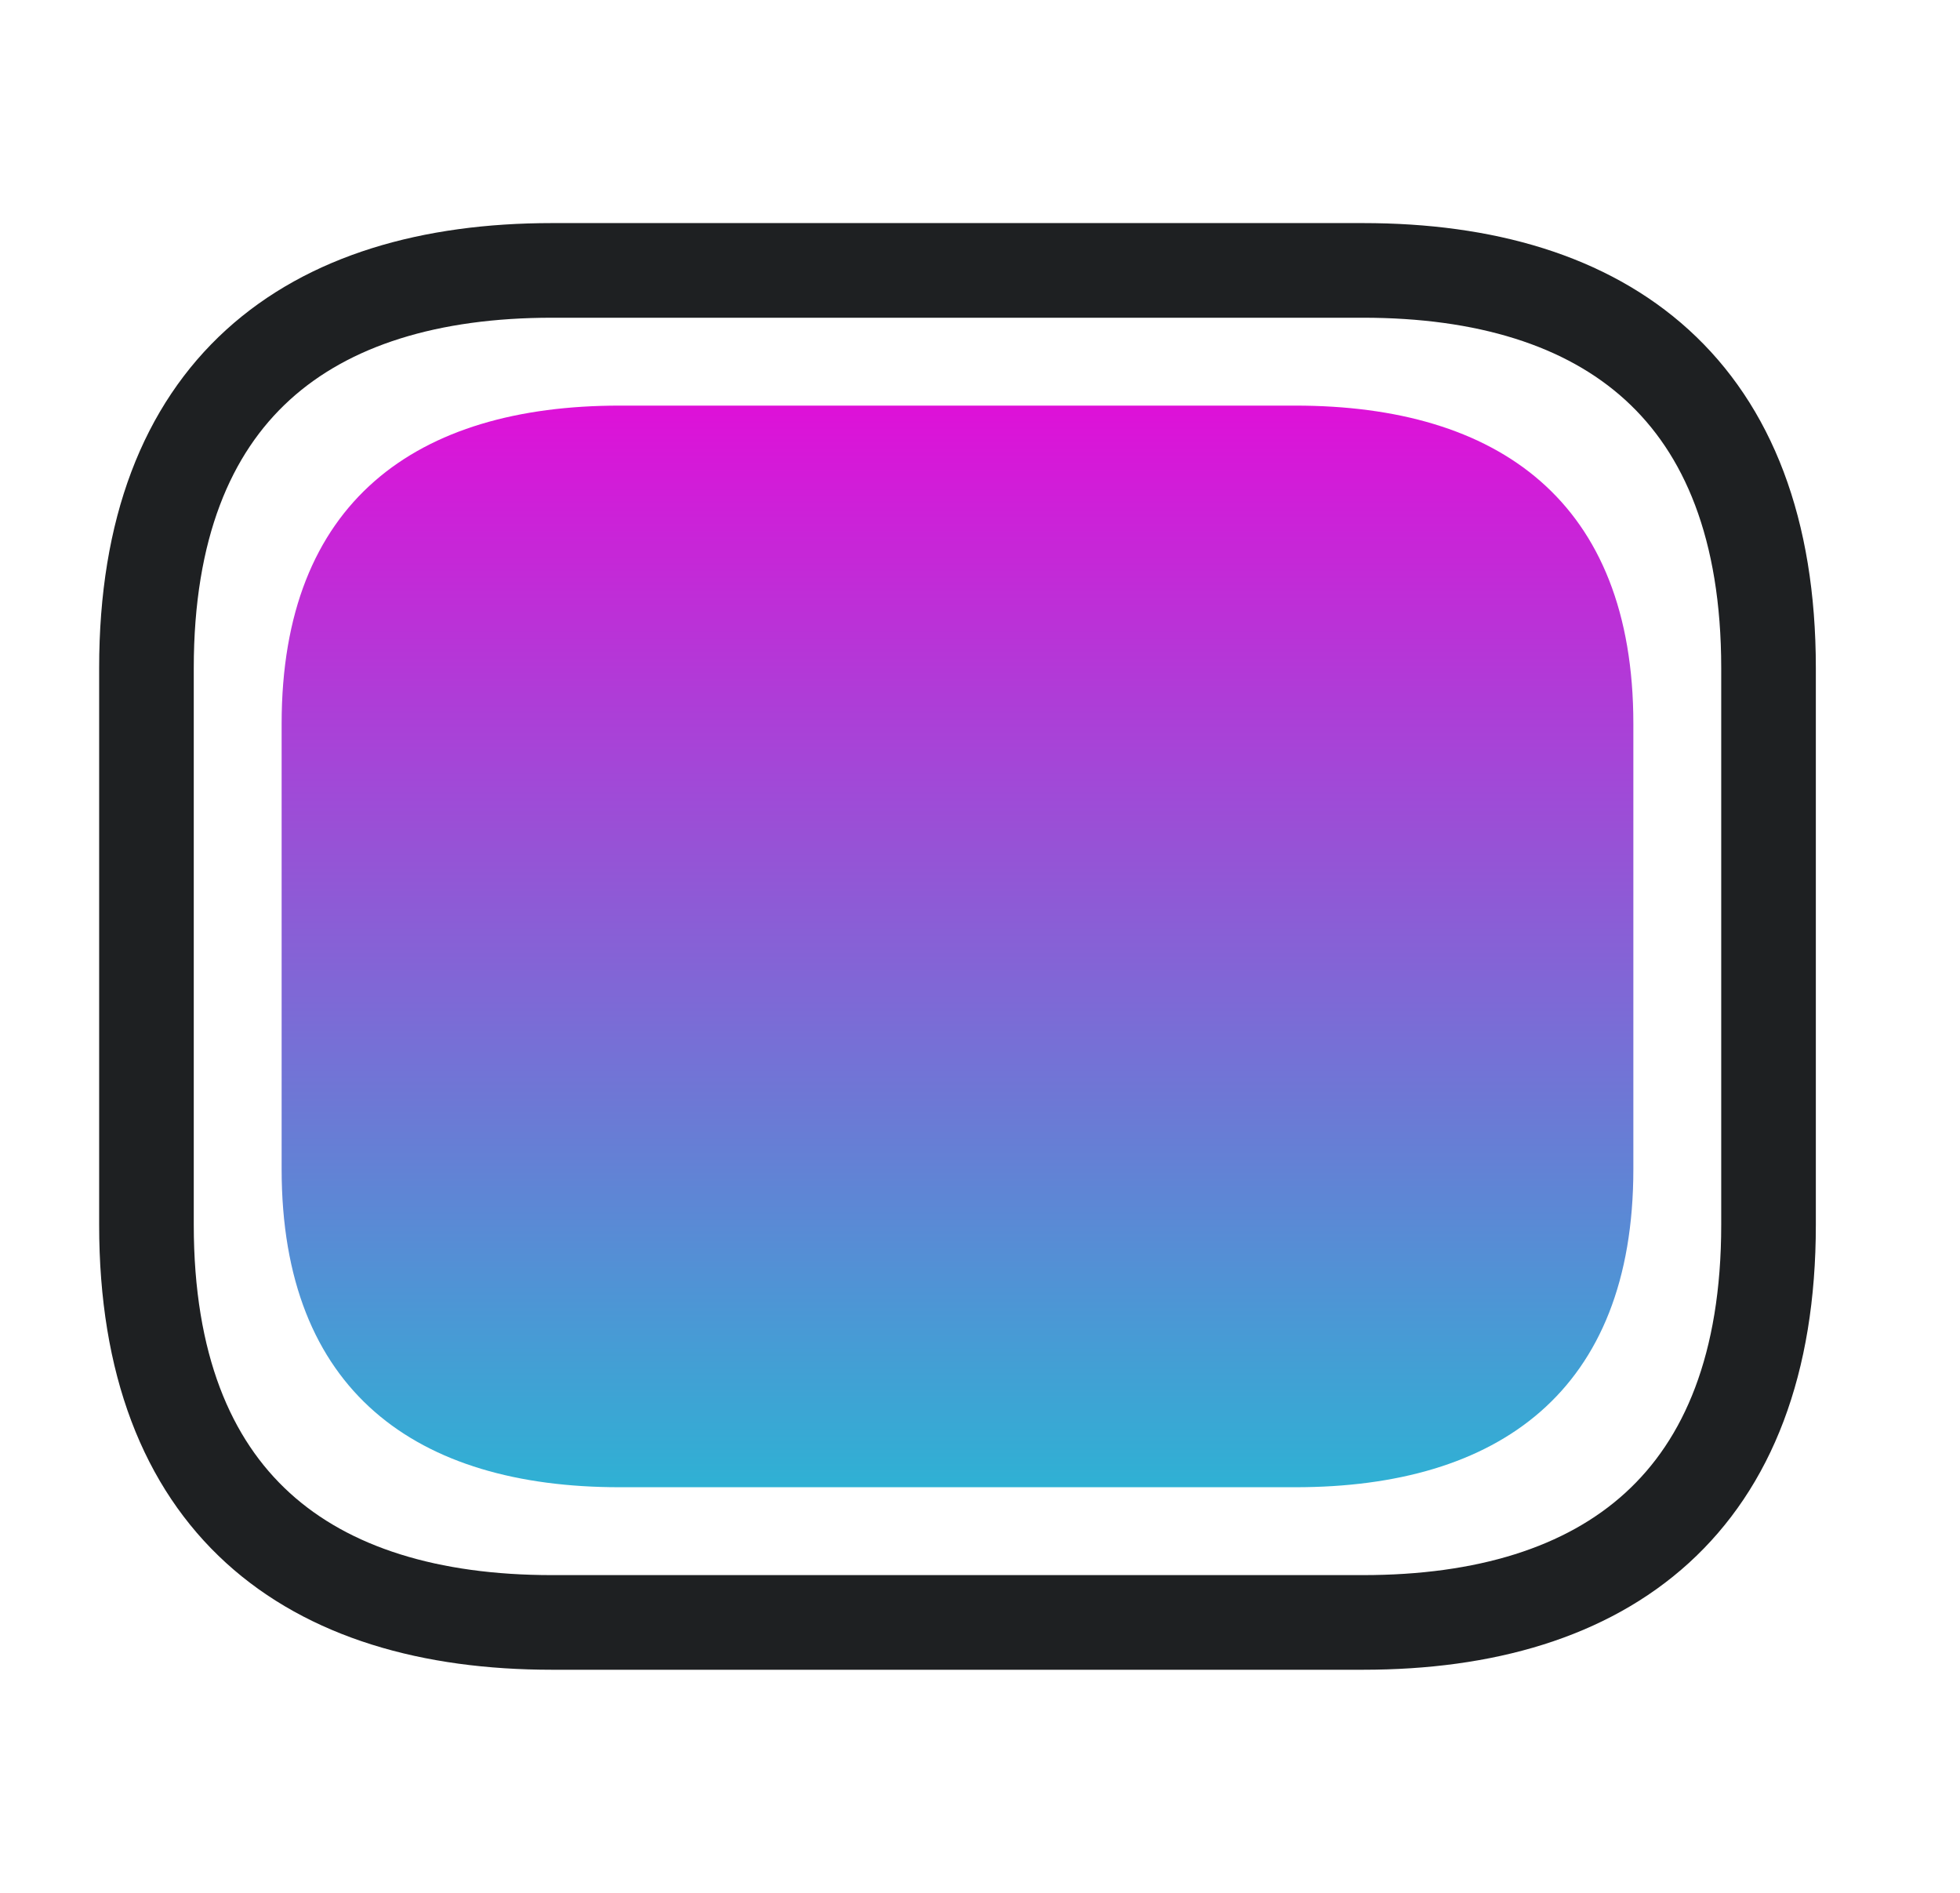 <svg xmlns="http://www.w3.org/2000/svg" width="29" height="28" fill="none" viewBox="0 0 29 28"><g id="money"><g id="Group 1686556227"><path id="Vector" stroke="#1E2022" stroke-linecap="round" stroke-linejoin="round" stroke-miterlimit="10" stroke-width="1.4" d="M20.167 24H8.167C4.567 24 2.167 22.235 2.167 18.118V9.882C2.167 5.765 4.567 4 8.167 4H20.167C23.767 4 26.167 5.765 26.167 9.882V18.118C26.167 22.235 23.767 24 20.167 24Z"/><path id="Vector_2" fill="url(#paint0_linear_2255_30766)" d="M19.167 22H9.167C6.167 22 4.167 20.588 4.167 17.294V10.706C4.167 7.412 6.167 6 9.167 6H19.167C22.167 6 24.167 7.412 24.167 10.706V17.294C24.167 20.588 22.167 22 19.167 22Z"/></g></g><defs><linearGradient id="paint0_linear_2255_30766" x1="14.167" x2="14.167" y1="6" y2="22" gradientUnits="userSpaceOnUse"><stop stop-color="#DE11D8"/><stop offset="1" stop-color="#2FB1D4"/></linearGradient></defs></svg>